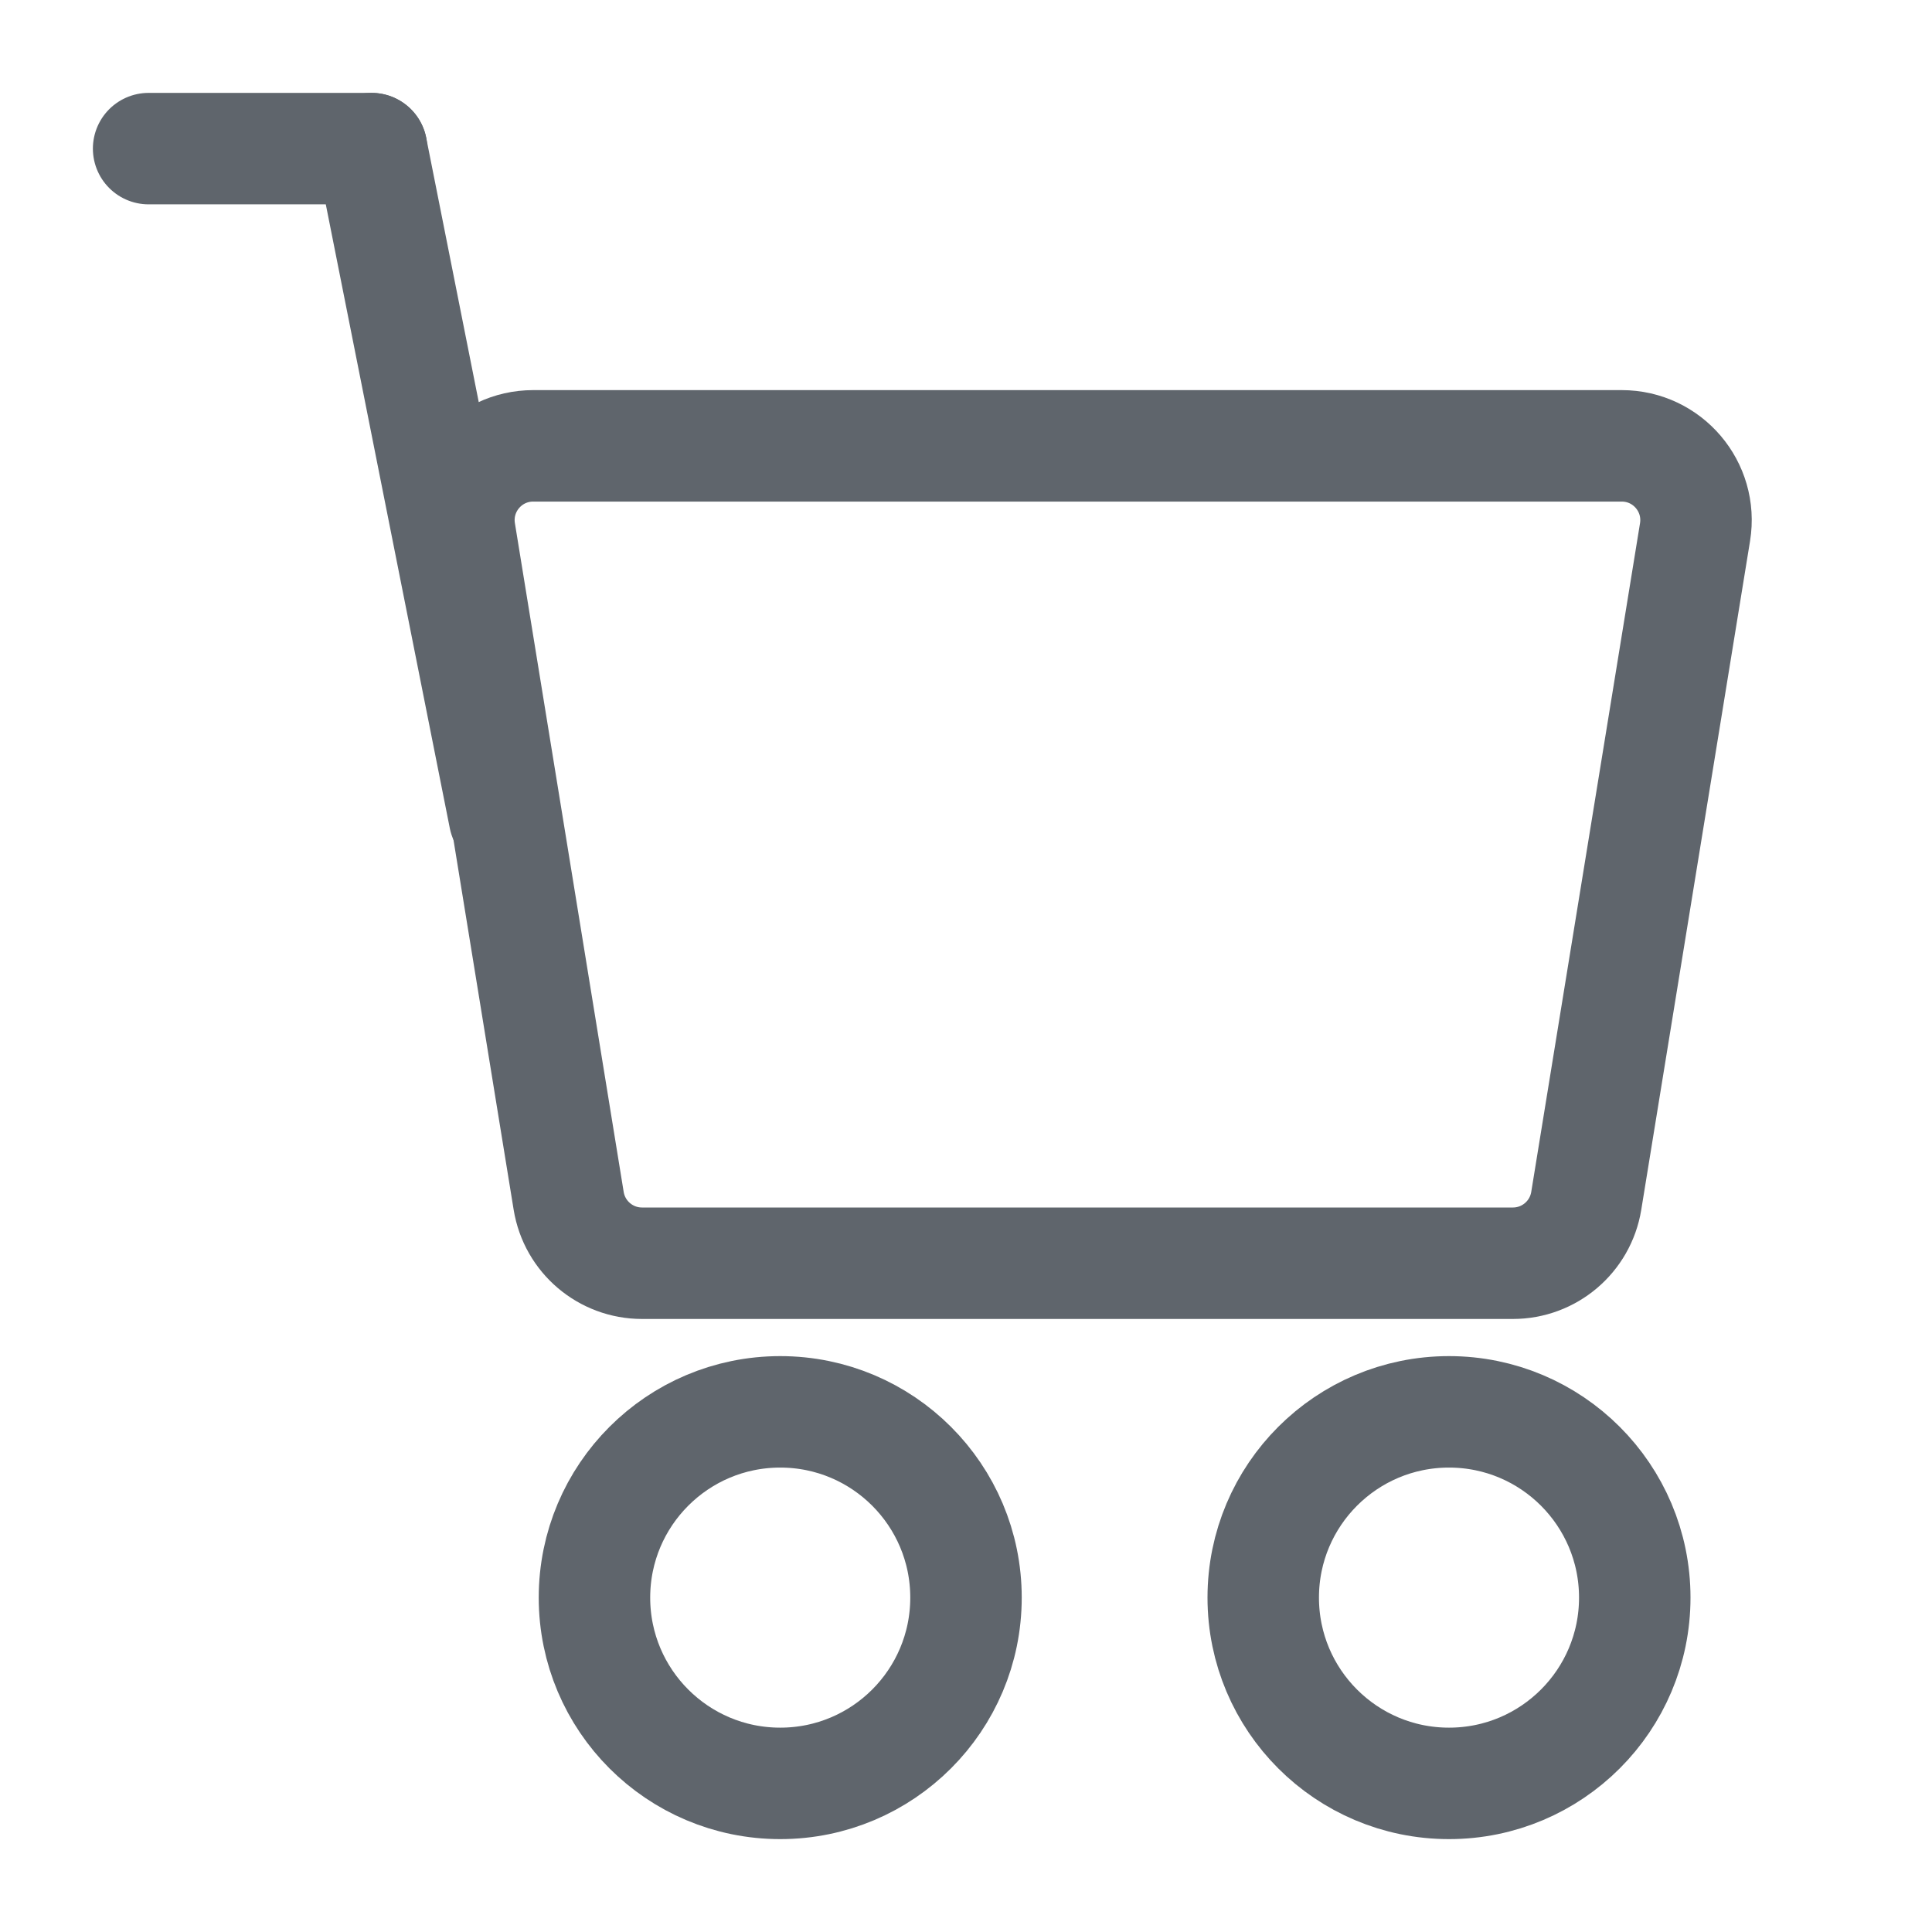 <svg width="26" height="26" viewBox="0 0 26 26" fill="none" xmlns="http://www.w3.org/2000/svg">
<rect width="26" height="26" fill="white"/>
<circle cx="10.5" cy="21.5" r="2.5" stroke="#5F656C" stroke-width="1.5" stroke-linecap="round" stroke-linejoin="round"/>
<circle cx="19.5" cy="21.5" r="2.5" stroke="#5F656C" stroke-width="1.5" stroke-linecap="round" stroke-linejoin="round"/>
<path d="M6.189 7.161C6.09 6.552 6.559 6 7.176 6H21.824C22.441 6 22.91 6.552 22.811 7.161L21.347 16.161C21.268 16.645 20.85 17 20.36 17H8.64C8.15 17 7.732 16.645 7.653 16.161L6.189 7.161Z" stroke="#5F656C" stroke-width="1.5" stroke-linecap="round" stroke-linejoin="round"/>
<path d="M5 2L6.789 11" stroke="#5F656C" stroke-width="1.5" stroke-linecap="round" stroke-linejoin="round"/>
<path d="M5 2H2" stroke="#5F656C" stroke-width="1.5" stroke-linecap="round" stroke-linejoin="round"/>
</svg>
